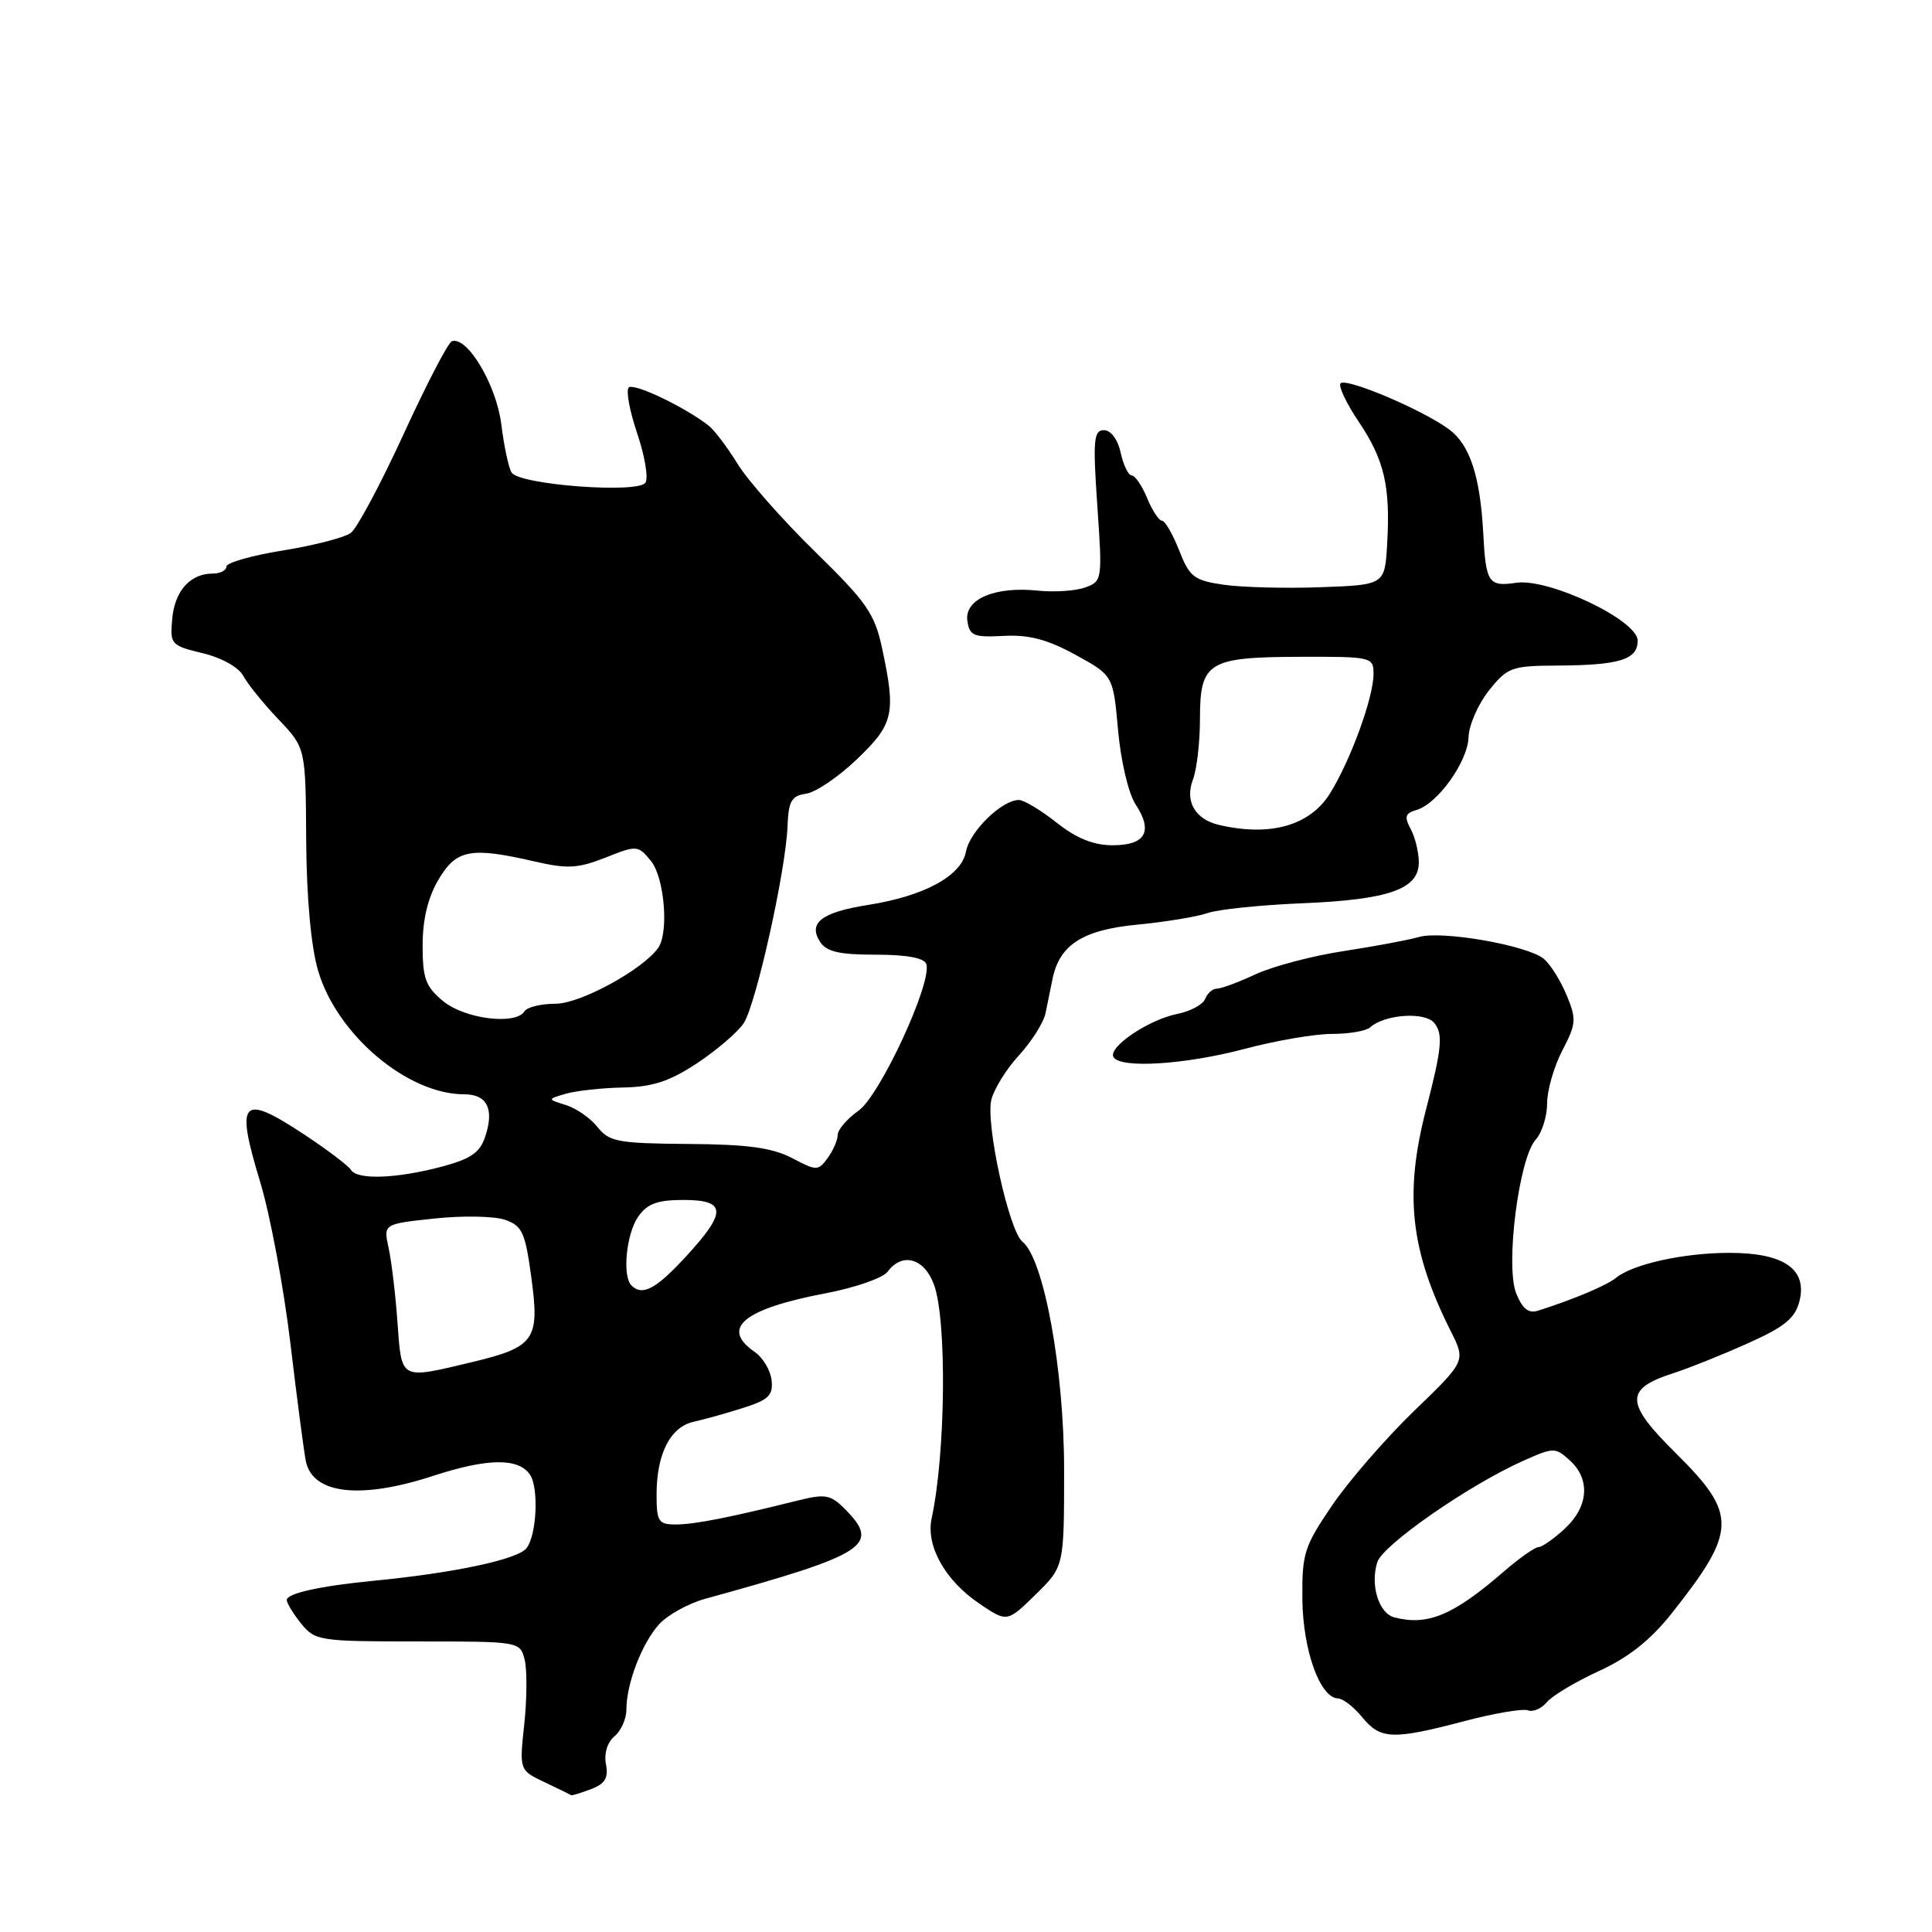 <?xml version="1.0" encoding="UTF-8" standalone="no"?>
<!DOCTYPE svg PUBLIC "-//W3C//DTD SVG 1.1//EN" "http://www.w3.org/Graphics/SVG/1.1/DTD/svg11.dtd" >
<svg xmlns="http://www.w3.org/2000/svg" xmlns:xlink="http://www.w3.org/1999/xlink" version="1.1" viewBox="0 0 256 256">
 <g >
 <path fill="currentColor"
d=" M 78.31 237.07 C 80.18 236.36 80.64 235.59 80.29 233.76 C 80.02 232.34 80.48 230.85 81.42 230.07 C 82.29 229.35 83.00 227.75 83.00 226.53 C 83.00 223.10 85.05 217.75 87.33 215.23 C 88.46 213.99 91.21 212.46 93.44 211.85 C 114.95 205.92 116.75 204.75 111.90 199.90 C 110.04 198.04 109.33 197.92 105.65 198.84 C 96.73 201.07 92.01 202.00 89.56 202.00 C 87.25 202.00 87.00 201.62 87.00 198.05 C 87.00 192.64 88.82 189.07 91.92 188.39 C 93.34 188.08 96.30 187.25 98.50 186.55 C 101.84 185.49 102.46 184.88 102.24 182.89 C 102.10 181.58 101.09 179.88 99.99 179.13 C 95.42 175.98 98.52 173.43 109.49 171.35 C 113.34 170.61 117.00 169.34 117.61 168.51 C 119.55 165.88 122.49 166.71 123.77 170.25 C 125.48 175.01 125.30 192.63 123.45 201.18 C 122.66 204.82 125.21 209.39 129.73 212.46 C 133.44 214.98 133.44 214.98 137.22 211.29 C 141.00 207.59 141.00 207.59 141.00 194.77 C 141.00 181.46 138.32 166.79 135.47 164.52 C 133.69 163.09 130.57 148.85 131.36 145.71 C 131.72 144.28 133.37 141.62 135.04 139.81 C 136.71 137.99 138.28 135.49 138.54 134.25 C 138.79 133.01 139.21 130.98 139.46 129.73 C 140.38 125.19 143.46 123.21 150.71 122.52 C 154.44 122.16 158.62 121.47 160.00 120.99 C 161.38 120.50 167.00 119.92 172.50 119.69 C 184.02 119.22 188.00 117.82 188.00 114.27 C 188.00 112.95 187.52 110.96 186.93 109.86 C 186.05 108.22 186.19 107.76 187.68 107.33 C 190.47 106.54 194.49 100.93 194.59 97.67 C 194.64 96.08 195.86 93.30 197.29 91.50 C 199.76 88.41 200.28 88.22 206.43 88.19 C 214.63 88.14 217.00 87.40 217.00 84.88 C 217.00 82.19 205.25 76.59 200.92 77.22 C 197.24 77.77 196.88 77.24 196.54 70.69 C 196.13 63.05 194.76 58.91 191.98 56.87 C 188.38 54.23 178.16 49.93 177.61 50.82 C 177.35 51.24 178.45 53.53 180.05 55.90 C 183.43 60.94 184.24 64.42 183.81 72.00 C 183.50 77.50 183.50 77.50 175.00 77.81 C 170.32 77.98 164.54 77.83 162.14 77.48 C 158.21 76.91 157.62 76.45 156.24 72.92 C 155.39 70.76 154.37 69.00 153.97 69.00 C 153.57 69.00 152.68 67.65 152.00 66.00 C 151.32 64.35 150.40 63.00 149.96 63.00 C 149.52 63.00 148.86 61.65 148.50 60.00 C 148.11 58.23 147.20 57.00 146.28 57.00 C 144.92 57.00 144.80 58.30 145.40 67.01 C 146.08 76.82 146.05 77.03 143.80 77.84 C 142.53 78.30 139.70 78.49 137.50 78.26 C 131.81 77.67 127.78 79.40 128.18 82.25 C 128.46 84.25 129.01 84.47 133.00 84.26 C 136.34 84.08 138.79 84.73 142.50 86.76 C 147.50 89.50 147.50 89.50 148.15 96.77 C 148.52 100.87 149.53 105.16 150.48 106.60 C 152.82 110.18 151.79 112.00 147.43 112.00 C 144.89 112.00 142.64 111.09 140.00 109.00 C 137.92 107.35 135.67 106.00 135.01 106.00 C 132.76 106.00 128.50 110.15 128.00 112.83 C 127.40 116.06 122.50 118.73 115.01 119.91 C 108.89 120.88 107.05 122.28 108.65 124.78 C 109.50 126.11 111.18 126.50 116.04 126.50 C 120.15 126.50 122.47 126.93 122.74 127.74 C 123.55 130.15 116.63 145.13 113.76 147.17 C 112.24 148.25 111.00 149.69 111.00 150.38 C 111.00 151.06 110.40 152.43 109.68 153.43 C 108.40 155.17 108.23 155.17 104.93 153.44 C 102.31 152.08 99.05 151.63 91.19 151.58 C 81.90 151.51 80.72 151.29 79.19 149.36 C 78.26 148.18 76.38 146.86 75.00 146.43 C 72.50 145.65 72.50 145.65 75.00 144.92 C 76.38 144.53 79.79 144.15 82.58 144.10 C 86.49 144.02 88.74 143.28 92.40 140.86 C 95.00 139.13 97.77 136.75 98.55 135.57 C 100.18 133.07 104.12 115.38 104.35 109.50 C 104.48 106.14 104.87 105.45 106.81 105.17 C 108.09 104.99 111.12 102.93 113.56 100.59 C 118.43 95.94 118.74 94.55 116.88 85.89 C 115.90 81.31 114.84 79.79 108.00 73.10 C 103.72 68.92 99.11 63.69 97.75 61.49 C 96.39 59.28 94.65 56.98 93.89 56.39 C 90.71 53.91 83.97 50.70 83.31 51.35 C 82.92 51.74 83.43 54.47 84.43 57.42 C 85.43 60.37 85.93 63.31 85.53 63.95 C 84.62 65.43 68.84 64.25 67.79 62.62 C 67.40 62.01 66.78 59.12 66.42 56.19 C 65.77 50.99 61.92 44.53 59.88 45.21 C 59.39 45.37 56.52 50.90 53.49 57.50 C 50.46 64.10 47.31 70.00 46.49 70.61 C 45.66 71.23 41.62 72.27 37.50 72.94 C 33.37 73.60 30.00 74.56 30.00 75.07 C 30.00 75.58 29.19 76.00 28.19 76.00 C 25.21 76.00 23.15 78.29 22.82 82.00 C 22.51 85.38 22.65 85.54 26.85 86.55 C 29.36 87.15 31.63 88.42 32.23 89.55 C 32.80 90.62 34.89 93.21 36.88 95.30 C 40.50 99.10 40.50 99.10 40.57 111.30 C 40.62 118.94 41.21 125.40 42.14 128.59 C 44.61 137.07 53.97 145.00 61.50 145.00 C 64.55 145.00 65.52 146.94 64.29 150.62 C 63.58 152.75 62.37 153.57 58.45 154.61 C 52.49 156.18 47.34 156.36 46.51 155.02 C 46.18 154.49 43.52 152.46 40.60 150.52 C 31.97 144.79 31.14 145.62 34.47 156.60 C 35.79 160.94 37.59 170.57 38.48 178.00 C 39.36 185.43 40.29 192.46 40.53 193.64 C 41.45 197.99 47.77 198.71 57.43 195.55 C 64.64 193.20 68.71 193.16 70.23 195.41 C 71.42 197.17 71.11 203.49 69.75 205.16 C 68.55 206.64 60.16 208.43 49.50 209.46 C 42.37 210.16 38.00 211.13 38.00 212.01 C 38.00 212.43 38.86 213.84 39.91 215.14 C 41.75 217.41 42.34 217.50 55.37 217.50 C 68.86 217.50 68.91 217.51 69.52 219.92 C 69.85 221.25 69.83 225.09 69.47 228.45 C 68.81 234.56 68.81 234.56 72.16 236.15 C 74.00 237.02 75.58 237.80 75.68 237.87 C 75.79 237.94 76.97 237.58 78.31 237.07 Z  M 193.95 228.08 C 197.97 227.02 201.80 226.37 202.47 226.63 C 203.13 226.88 204.26 226.40 204.96 225.55 C 205.67 224.70 208.77 222.84 211.87 221.42 C 215.80 219.62 218.71 217.31 221.50 213.79 C 230.19 202.82 230.24 200.66 222.05 192.55 C 215.30 185.87 215.25 184.04 221.74 181.95 C 223.81 181.28 228.25 179.50 231.61 177.99 C 236.49 175.81 237.86 174.68 238.44 172.40 C 239.50 168.16 236.35 166.00 229.14 166.01 C 223.11 166.01 216.36 167.50 214.13 169.32 C 212.90 170.33 208.42 172.21 203.77 173.68 C 202.53 174.07 201.71 173.40 200.90 171.36 C 199.45 167.73 201.26 153.47 203.48 151.02 C 204.32 150.10 205.00 147.93 205.00 146.20 C 205.00 144.47 205.91 141.32 207.02 139.19 C 208.87 135.64 208.91 135.03 207.57 131.83 C 206.77 129.91 205.42 127.76 204.56 127.05 C 202.40 125.26 191.04 123.27 188.00 124.16 C 186.62 124.56 182.12 125.40 178.00 126.03 C 173.88 126.66 168.65 128.04 166.39 129.09 C 164.13 130.14 161.82 131.00 161.25 131.00 C 160.68 131.00 159.98 131.61 159.69 132.36 C 159.41 133.10 157.75 134.00 156.00 134.35 C 152.18 135.11 146.75 138.79 147.55 140.08 C 148.50 141.61 157.05 141.07 164.93 138.98 C 169.02 137.89 174.22 137.00 176.48 137.00 C 178.75 137.00 181.03 136.61 181.55 136.13 C 183.44 134.41 188.78 134.03 190.03 135.53 C 191.24 137.00 191.07 138.83 188.96 147.00 C 186.04 158.27 186.88 165.74 192.25 176.42 C 194.22 180.35 194.22 180.35 187.36 186.97 C 183.59 190.62 178.70 196.25 176.50 199.49 C 172.80 204.93 172.51 205.87 172.57 211.94 C 172.65 218.67 174.90 224.96 177.28 225.05 C 177.95 225.07 179.40 226.19 180.50 227.54 C 182.92 230.49 184.52 230.56 193.95 228.08 Z  M 52.67 175.25 C 52.41 171.54 51.87 167.08 51.49 165.34 C 50.80 162.18 50.80 162.18 57.57 161.46 C 61.29 161.06 65.50 161.14 66.92 161.63 C 69.21 162.43 69.60 163.30 70.41 169.32 C 71.53 177.57 70.87 178.50 62.41 180.52 C 52.96 182.77 53.23 182.92 52.67 175.25 Z  M 83.67 170.33 C 82.43 169.10 82.99 163.47 84.56 161.22 C 85.77 159.49 87.10 159.00 90.56 159.00 C 96.28 159.00 96.34 160.59 90.87 166.52 C 86.91 170.82 85.11 171.77 83.67 170.33 Z  M 58.75 132.68 C 56.40 130.75 56.00 129.68 56.00 125.27 C 56.00 121.83 56.70 118.93 58.10 116.56 C 60.46 112.55 62.35 112.19 70.89 114.16 C 75.17 115.15 76.59 115.07 80.22 113.64 C 84.40 111.98 84.54 111.99 86.25 114.08 C 88.03 116.25 88.65 123.51 87.23 125.57 C 85.25 128.44 76.91 133.00 73.63 133.00 C 71.70 133.00 69.84 133.45 69.50 134.00 C 68.35 135.86 61.62 135.03 58.75 132.68 Z  M 161.50 109.30 C 158.36 108.56 156.98 106.18 158.06 103.33 C 158.58 101.98 159.00 98.36 159.00 95.30 C 159.00 87.72 160.04 87.07 172.25 87.03 C 181.75 87.00 182.00 87.06 182.00 89.29 C 182.00 92.40 178.98 100.71 176.24 105.12 C 173.59 109.40 168.31 110.90 161.50 109.30 Z  M 184.75 214.31 C 182.69 213.77 181.54 210.03 182.50 206.99 C 183.22 204.72 194.59 196.81 201.76 193.60 C 205.86 191.76 206.07 191.76 208.00 193.50 C 210.76 196.00 210.50 199.63 207.35 202.55 C 205.90 203.90 204.32 205.00 203.86 205.00 C 203.39 205.00 201.32 206.46 199.25 208.25 C 192.57 214.04 189.16 215.46 184.75 214.31 Z "/>
</g>
</svg>